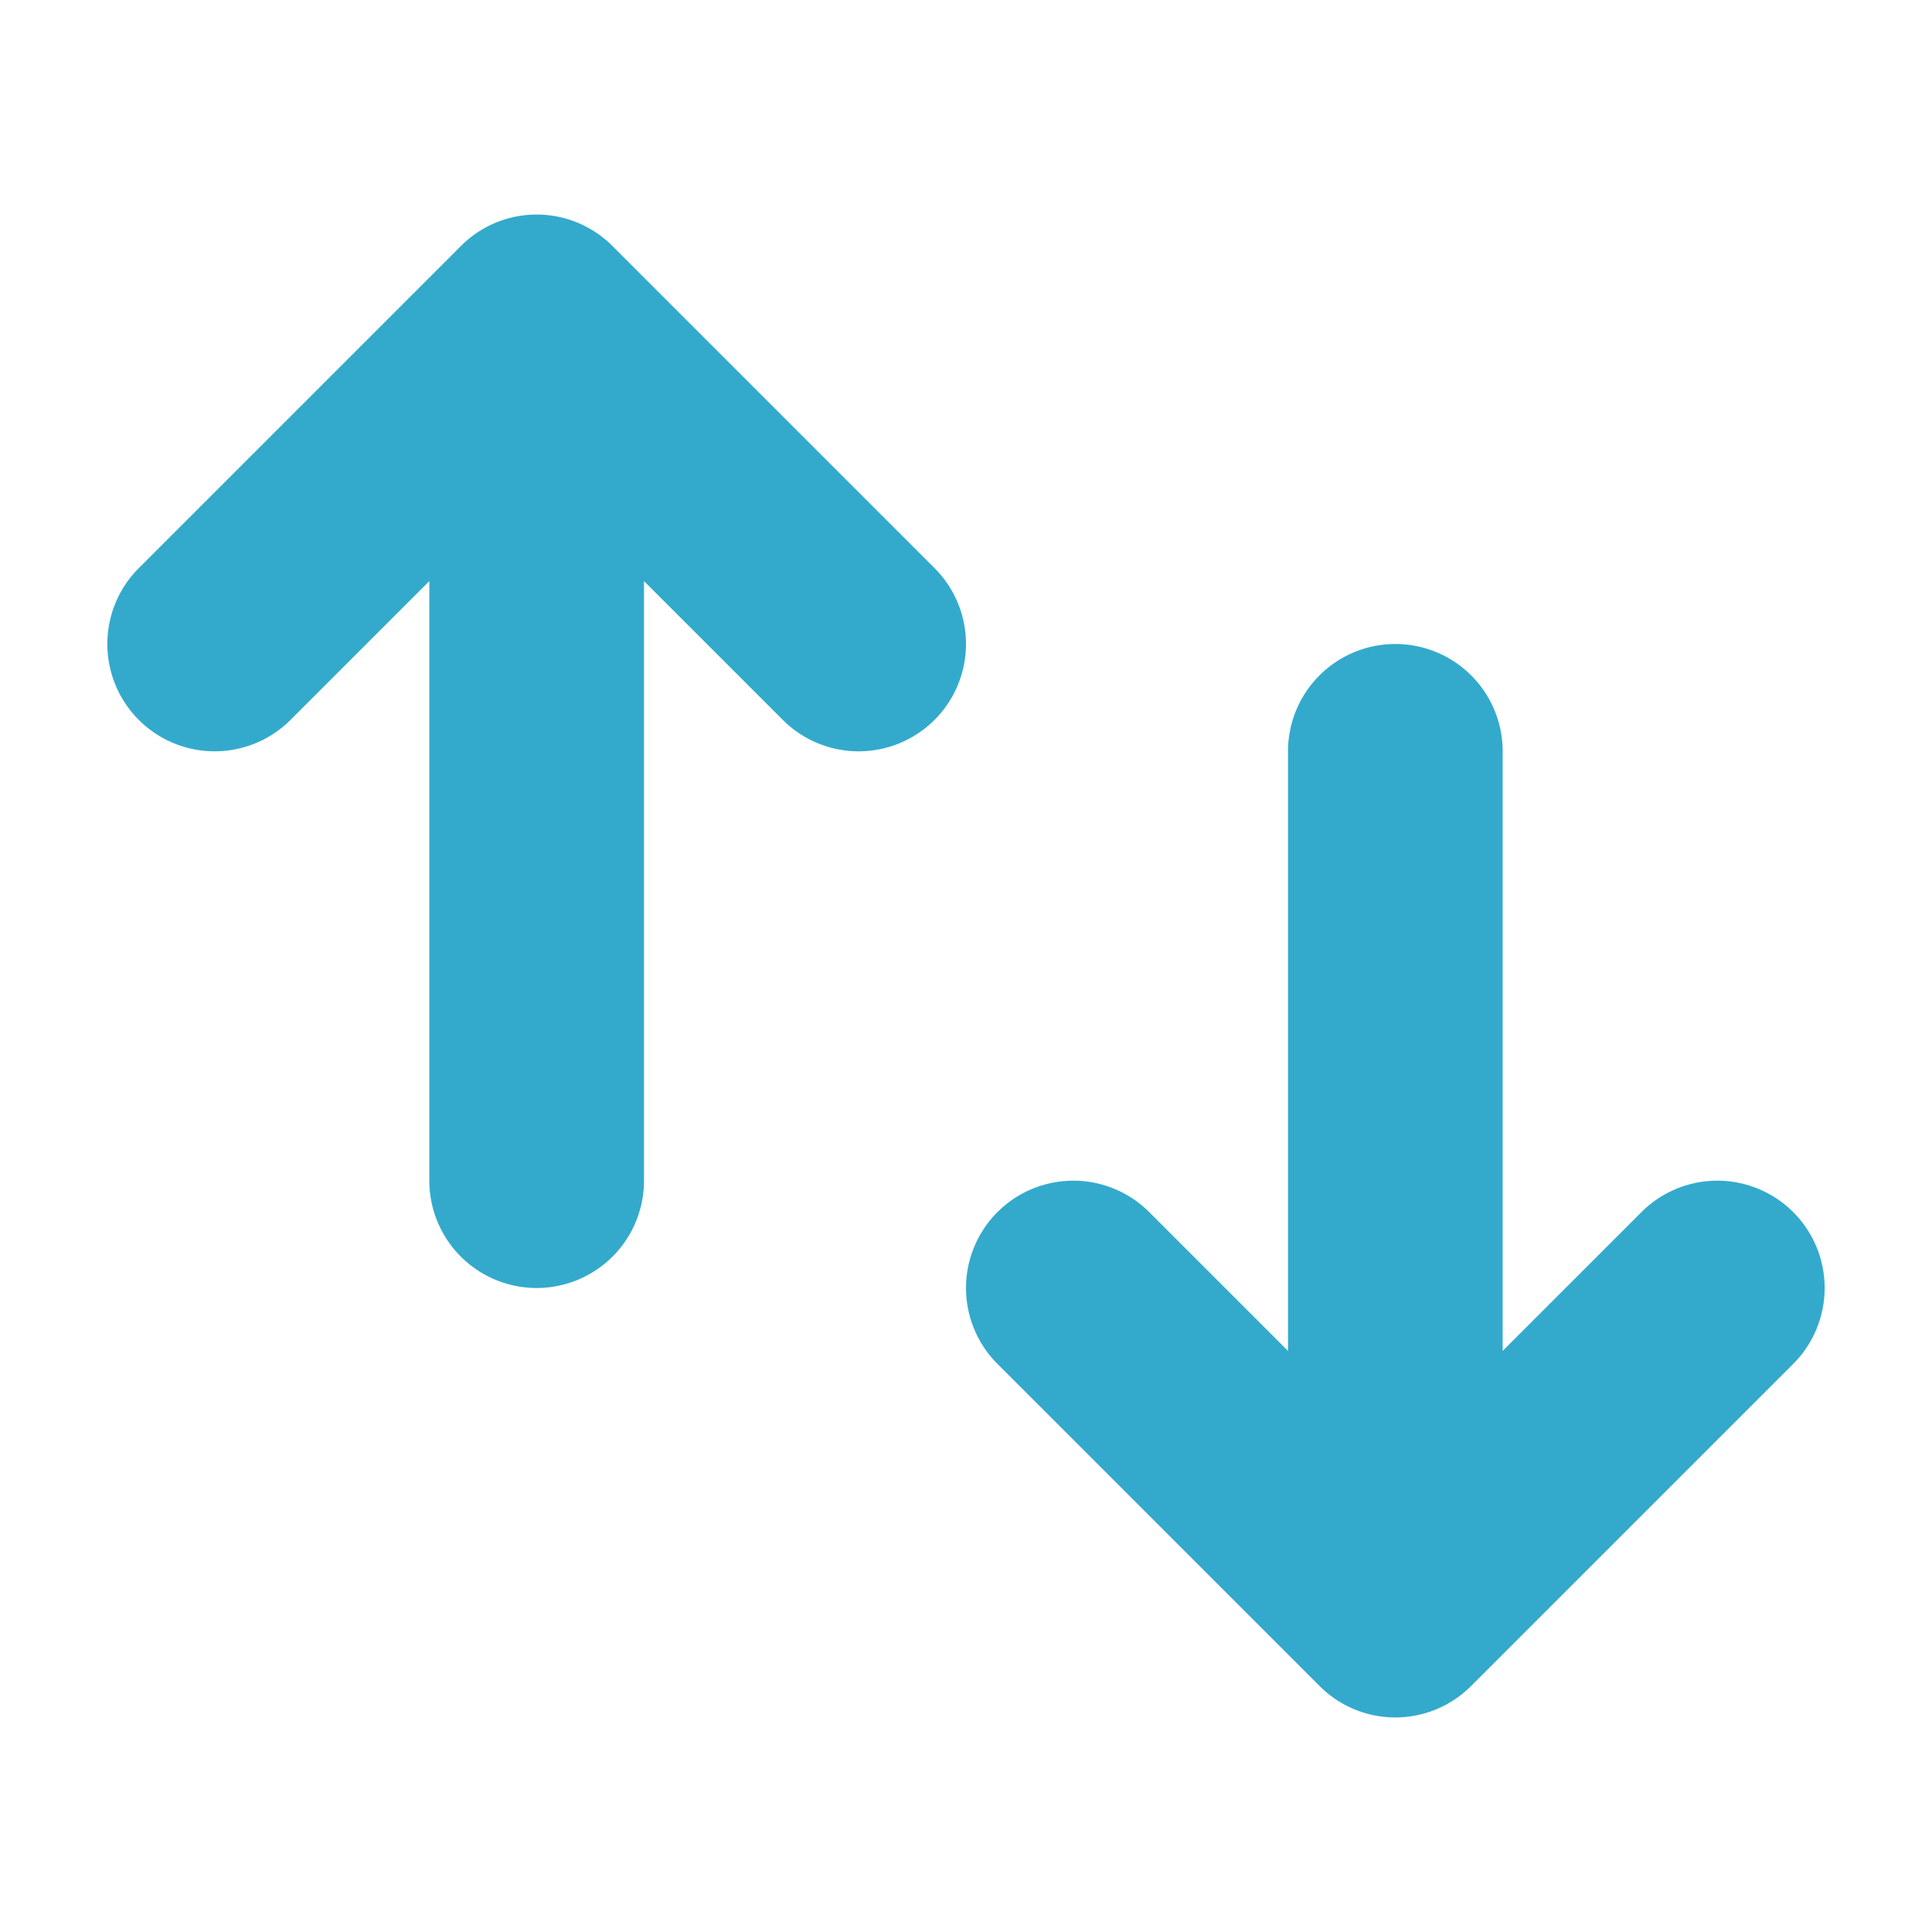 <svg xmlns="http://www.w3.org/2000/svg" width="18" height="18" viewBox="0 0 18 18">
  <title>Sort</title>
  <g fill="none" fill-rule="evenodd" stroke="none" stroke-width="1">
    <path fill="#3AC" fill-rule="evenodd" clip-rule="evenodd" d="M5 12a1 1 0 0 1-1-1V5.414L2.707 6.707a.999.999 0 1 1-1.414-1.414l3-3a.997.997 0 0 1 1.414 0l3 3a.999.999 0 1 1-1.414 1.414L6 5.414V11a1 1 0 0 1-1 1zm8-6a1 1 0 0 0-1 1v5.586l-1.293-1.293a.999.999 0 1 0-1.414 1.414l3 3a.997.997 0 0 0 1.414 0l3-3a.999.999 0 1 0-1.414-1.414L14 12.586V7a1 1 0 0 0-1-1z" />
  </g>
</svg>

